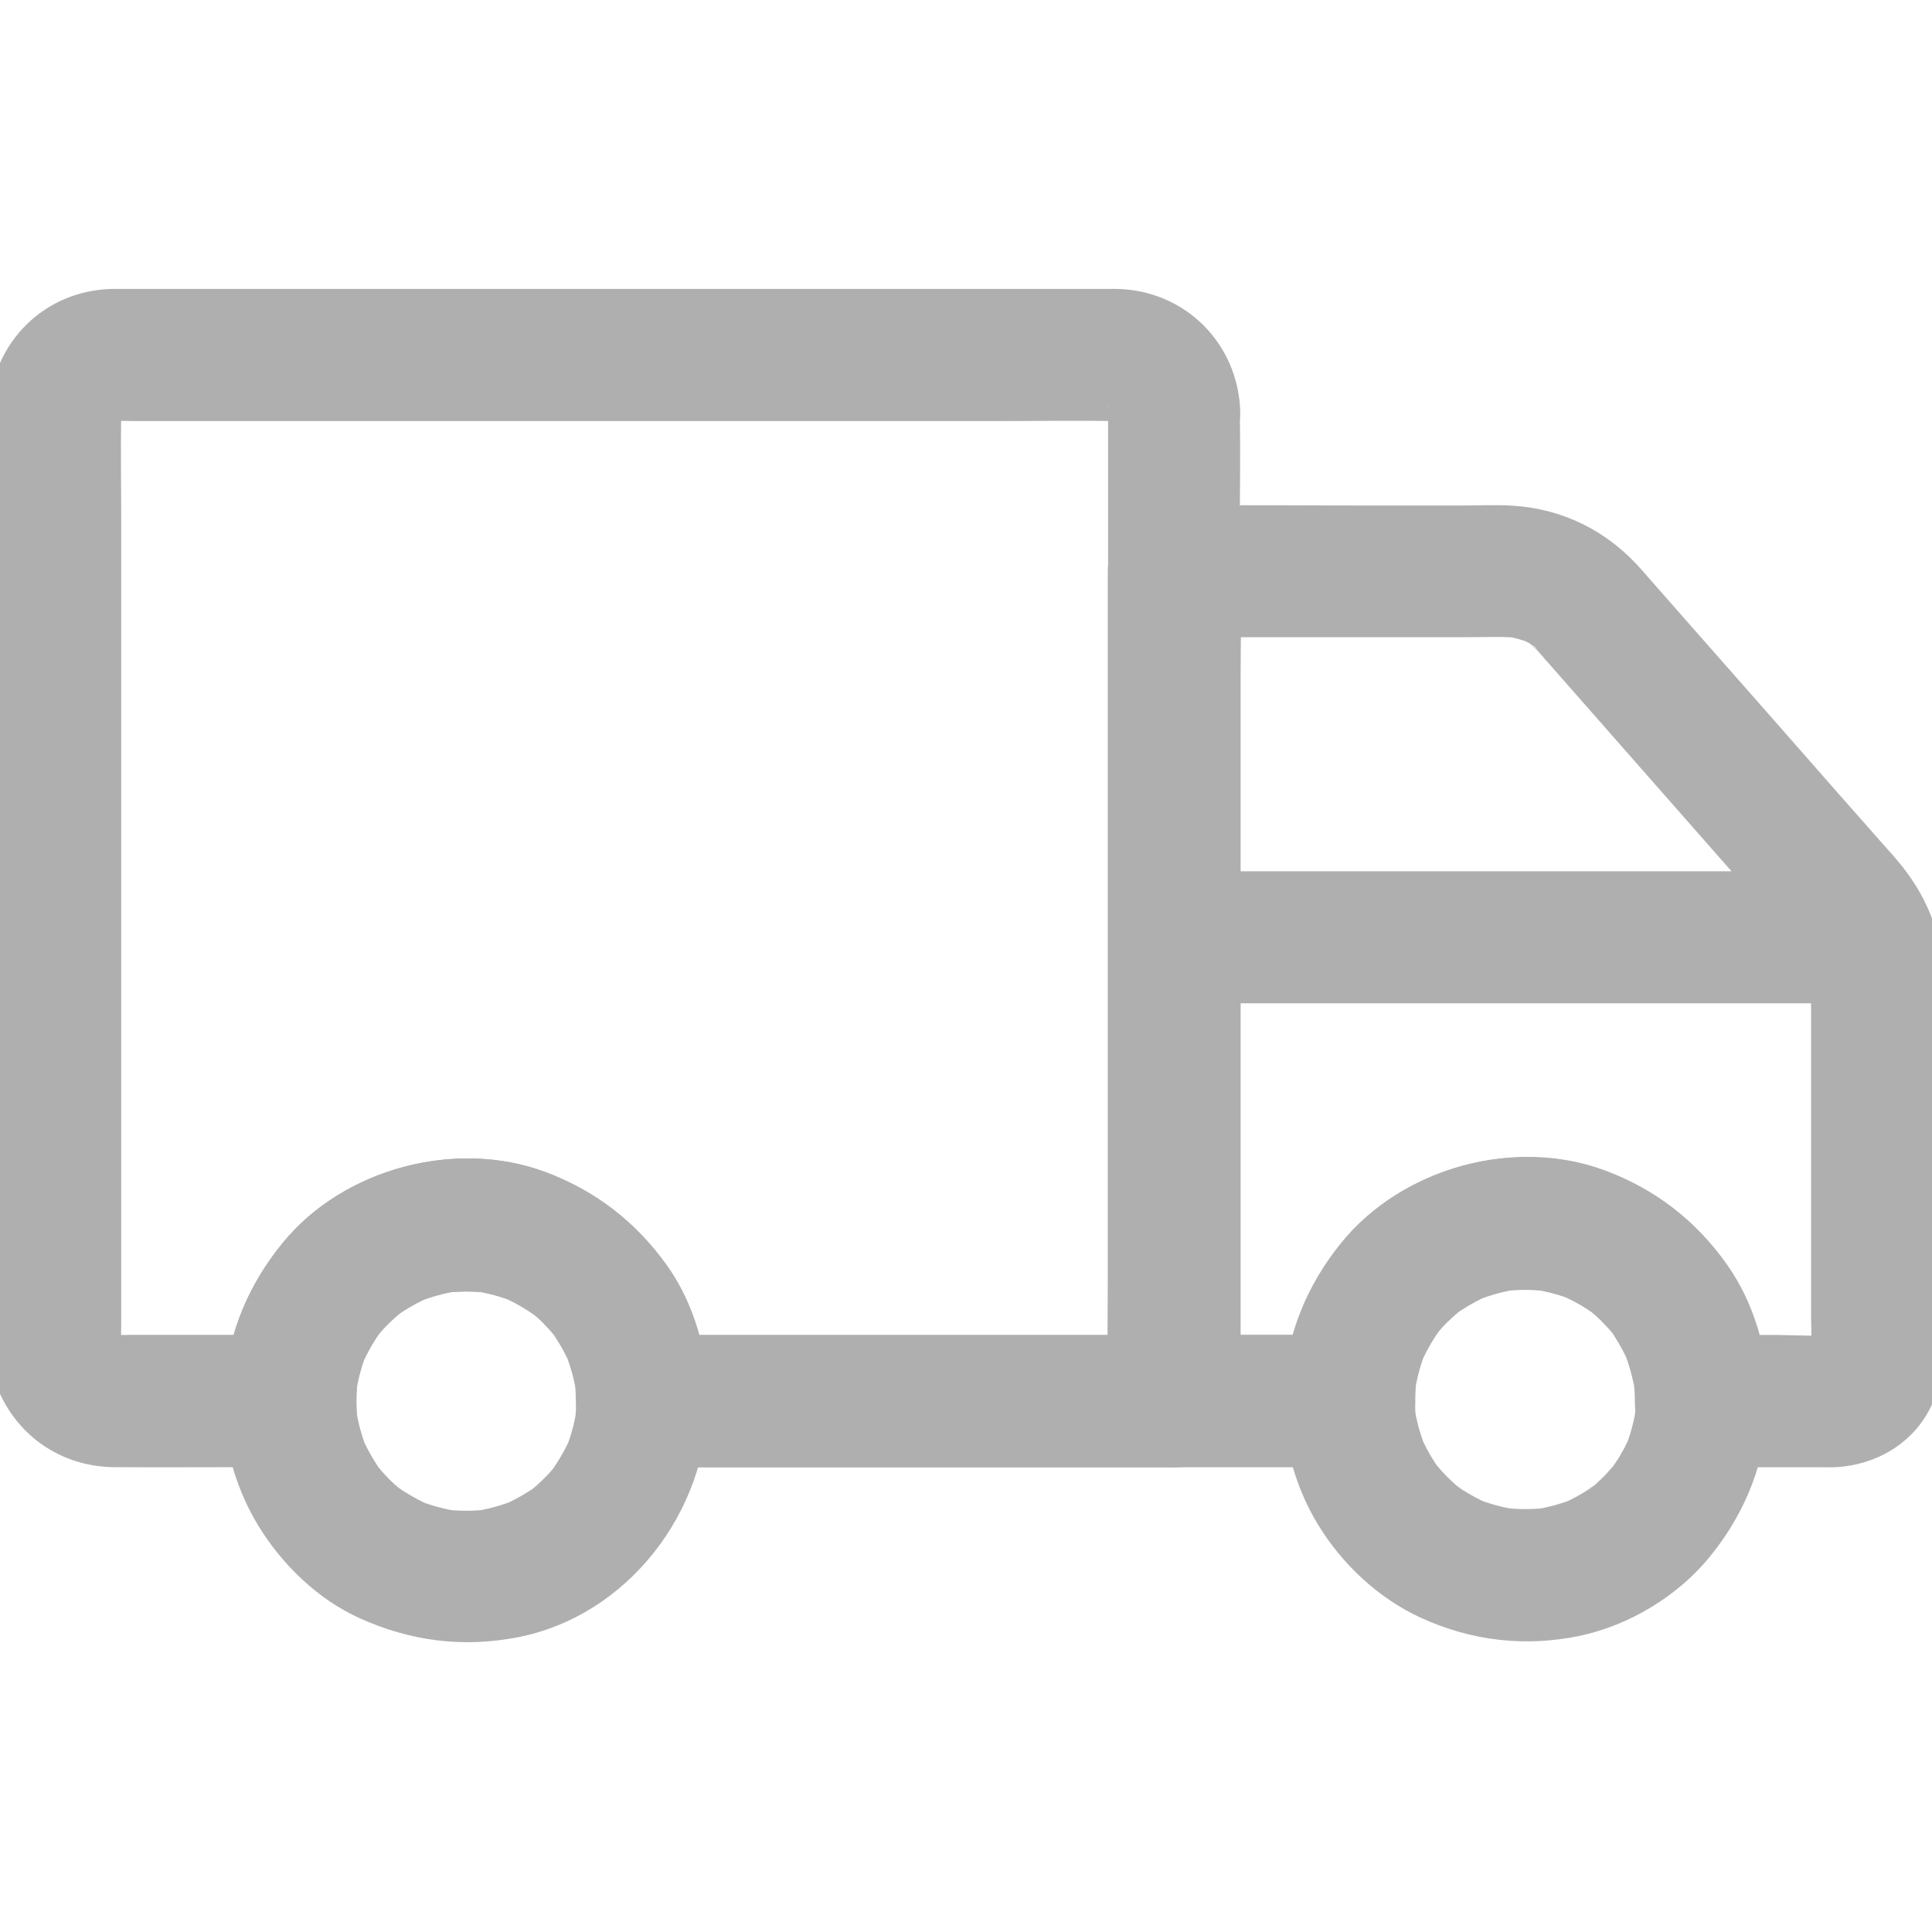 <svg width="20" height="20" viewBox="0 0 20 20" fill="none" xmlns="http://www.w3.org/2000/svg">
<g clip-path="url(#clip0_11135_78168)">
<path d="M11.471 4.263V5.28V7.724V10.693V13.239C11.471 13.654 11.459 14.071 11.471 14.486V14.502L12.155 13.818C11.532 13.818 10.91 13.818 10.287 13.818C9.302 13.818 8.32 13.818 7.335 13.818C7.107 13.818 6.879 13.818 6.651 13.818L7.335 14.502C7.33 14.01 7.189 13.497 6.9 13.093C6.578 12.646 6.165 12.327 5.648 12.133C4.72 11.787 3.562 12.095 2.933 12.861C2.545 13.33 2.324 13.887 2.317 14.502L3.001 13.818C2.682 13.818 2.365 13.818 2.046 13.818C1.834 13.818 1.624 13.818 1.412 13.818C1.298 13.818 1.179 13.825 1.065 13.812C1.127 13.821 1.186 13.827 1.248 13.837C1.198 13.827 1.152 13.814 1.104 13.796L1.268 13.864C1.241 13.85 1.216 13.837 1.191 13.823C1.09 13.77 1.325 13.946 1.227 13.848C1.134 13.755 1.286 13.955 1.259 13.896C1.245 13.866 1.225 13.837 1.209 13.805C1.232 13.859 1.255 13.914 1.277 13.969C1.259 13.921 1.245 13.875 1.236 13.825C1.245 13.887 1.252 13.946 1.261 14.008C1.248 13.898 1.255 13.786 1.255 13.677C1.255 13.447 1.255 13.214 1.255 12.984C1.255 12.213 1.255 11.443 1.255 10.67C1.255 9.728 1.255 8.789 1.255 7.847C1.255 7.04 1.255 6.233 1.255 5.424C1.255 5.041 1.248 4.656 1.255 4.272C1.255 4.238 1.257 4.204 1.261 4.17C1.252 4.231 1.245 4.291 1.236 4.352C1.245 4.302 1.259 4.257 1.277 4.209C1.255 4.263 1.232 4.318 1.209 4.373C1.223 4.345 1.236 4.32 1.25 4.295C1.302 4.195 1.127 4.43 1.225 4.332C1.318 4.238 1.118 4.391 1.177 4.364C1.207 4.35 1.236 4.329 1.268 4.314C1.214 4.336 1.159 4.359 1.104 4.382C1.152 4.364 1.198 4.35 1.248 4.341C1.186 4.35 1.127 4.357 1.065 4.366C1.182 4.35 1.3 4.359 1.416 4.359H2.167H4.668H7.691H10.308C10.723 4.359 11.136 4.352 11.55 4.359C11.585 4.359 11.621 4.361 11.655 4.366C11.594 4.357 11.534 4.35 11.473 4.341C11.523 4.35 11.569 4.364 11.617 4.382C11.562 4.359 11.507 4.336 11.452 4.314C11.48 4.327 11.505 4.341 11.53 4.355C11.63 4.407 11.395 4.231 11.493 4.329C11.587 4.423 11.434 4.222 11.461 4.282C11.475 4.311 11.496 4.341 11.512 4.373C11.489 4.318 11.466 4.263 11.443 4.209C11.461 4.257 11.475 4.302 11.484 4.352C11.475 4.291 11.468 4.231 11.459 4.17C11.466 4.202 11.468 4.234 11.471 4.263C11.48 4.621 11.778 4.963 12.155 4.947C12.517 4.931 12.848 4.646 12.839 4.263C12.82 3.559 12.271 3.007 11.566 2.991C11.534 2.991 11.503 2.991 11.468 2.991C11.24 2.991 11.012 2.991 10.784 2.991C9.879 2.991 8.972 2.991 8.067 2.991C6.934 2.991 5.803 2.991 4.67 2.991C3.762 2.991 2.855 2.991 1.948 2.991C1.717 2.991 1.489 2.991 1.259 2.991C1.225 2.991 1.193 2.991 1.159 2.991C0.461 3.007 -0.075 3.541 -0.113 4.234C-0.12 4.368 -0.113 4.503 -0.113 4.637V5.643V8.736V12.01V13.855C-0.113 14.012 -0.1 14.172 -0.045 14.32C0.147 14.849 0.625 15.186 1.188 15.188C1.658 15.191 2.128 15.188 2.597 15.188H3.003C3.375 15.188 3.685 14.876 3.687 14.505C3.687 14.42 3.694 14.336 3.705 14.252C3.696 14.313 3.689 14.372 3.68 14.434C3.703 14.281 3.742 14.133 3.801 13.992C3.778 14.046 3.756 14.101 3.733 14.156C3.778 14.049 3.831 13.948 3.895 13.85C3.911 13.825 3.929 13.802 3.945 13.777C3.988 13.711 3.833 13.914 3.901 13.834C3.94 13.789 3.979 13.743 4.022 13.702C4.061 13.663 4.102 13.627 4.143 13.593C4.237 13.511 4.086 13.629 4.086 13.636C4.086 13.624 4.145 13.593 4.159 13.584C4.259 13.517 4.367 13.46 4.476 13.415C4.421 13.438 4.367 13.46 4.312 13.483C4.455 13.426 4.601 13.385 4.754 13.362C4.693 13.371 4.633 13.378 4.572 13.387C4.74 13.365 4.909 13.365 5.078 13.387C5.016 13.378 4.957 13.371 4.896 13.362C5.048 13.385 5.196 13.424 5.338 13.483C5.283 13.46 5.228 13.438 5.174 13.415C5.281 13.46 5.381 13.513 5.479 13.577C5.504 13.593 5.527 13.611 5.552 13.627C5.618 13.67 5.415 13.515 5.497 13.584C5.543 13.622 5.589 13.661 5.63 13.704C5.668 13.743 5.705 13.784 5.739 13.825C5.821 13.919 5.703 13.768 5.696 13.768C5.707 13.768 5.739 13.827 5.748 13.841C5.814 13.941 5.871 14.049 5.917 14.158C5.894 14.103 5.871 14.049 5.848 13.994C5.905 14.137 5.947 14.283 5.969 14.436C5.96 14.375 5.953 14.315 5.944 14.254C5.956 14.338 5.96 14.422 5.962 14.507C5.965 14.876 6.273 15.191 6.646 15.191H8.514H11.466H12.15C12.519 15.191 12.834 14.879 12.834 14.507C12.834 14.167 12.834 13.83 12.834 13.49C12.834 12.676 12.834 11.86 12.834 11.046C12.834 10.056 12.834 9.067 12.834 8.078C12.834 7.229 12.834 6.379 12.834 5.531C12.834 5.116 12.843 4.699 12.834 4.284C12.834 4.279 12.834 4.272 12.834 4.268C12.834 3.91 12.519 3.568 12.15 3.584C11.783 3.598 11.471 3.88 11.471 4.263Z" fill="#AFAFAF"/>
<path d="M18.748 10.128V11.477V13.595C18.748 13.769 18.762 13.949 18.743 14.122C18.752 14.061 18.759 14.001 18.768 13.94C18.762 13.981 18.75 14.017 18.734 14.056C18.757 14.001 18.78 13.947 18.803 13.892C18.794 13.91 18.784 13.926 18.775 13.944C18.73 14.038 18.873 13.837 18.819 13.887C18.775 13.928 18.946 13.821 18.889 13.837C18.869 13.842 18.841 13.864 18.823 13.874L18.987 13.805C18.948 13.821 18.912 13.833 18.871 13.839C18.933 13.83 18.992 13.823 19.053 13.814C18.816 13.839 18.566 13.819 18.328 13.819C18.093 13.819 17.856 13.819 17.622 13.819L18.306 14.503C18.312 14.015 18.162 13.493 17.879 13.092C17.558 12.638 17.14 12.314 16.619 12.118C15.681 11.767 14.528 12.086 13.894 12.857C13.513 13.322 13.281 13.894 13.29 14.501C13.518 14.273 13.746 14.045 13.974 13.817C13.37 13.817 12.763 13.817 12.159 13.817L12.843 14.501C12.843 14.216 12.843 13.931 12.843 13.646C12.843 12.962 12.843 12.278 12.843 11.594C12.843 10.766 12.843 9.939 12.843 9.113C12.843 8.397 12.843 7.684 12.843 6.968C12.843 6.621 12.854 6.273 12.843 5.928C12.843 5.924 12.843 5.917 12.843 5.912C12.615 6.14 12.387 6.368 12.159 6.596H15.214C15.387 6.596 15.565 6.587 15.738 6.605C15.677 6.596 15.618 6.589 15.556 6.58C15.663 6.596 15.764 6.624 15.861 6.665C15.807 6.642 15.752 6.619 15.697 6.596C15.757 6.624 15.871 6.665 15.912 6.719C15.918 6.729 15.791 6.615 15.843 6.667C15.859 6.683 15.88 6.699 15.896 6.715C15.916 6.735 15.937 6.758 15.957 6.781C15.966 6.79 15.973 6.799 15.982 6.811C16.037 6.874 16.094 6.936 16.149 7C16.37 7.251 16.589 7.501 16.81 7.752C17.332 8.345 17.852 8.938 18.374 9.53C18.451 9.619 18.529 9.708 18.607 9.795C18.625 9.815 18.641 9.834 18.659 9.854C18.666 9.861 18.67 9.87 18.677 9.875C18.727 9.927 18.618 9.806 18.627 9.809C18.641 9.813 18.67 9.872 18.677 9.886C18.707 9.934 18.73 9.984 18.752 10.034C18.73 9.98 18.707 9.925 18.684 9.87C18.721 9.964 18.746 10.057 18.762 10.155C18.752 10.094 18.746 10.034 18.736 9.973C18.743 10.03 18.746 10.078 18.748 10.128C18.755 10.486 19.058 10.828 19.432 10.812C19.797 10.796 20.123 10.511 20.116 10.128C20.109 9.66 19.936 9.25 19.632 8.897C19.605 8.863 19.576 8.831 19.546 8.799C19.37 8.6 19.197 8.402 19.021 8.204C18.511 7.622 18 7.041 17.489 6.462C17.323 6.273 17.157 6.083 16.99 5.894C16.643 5.5 16.188 5.269 15.661 5.235C15.485 5.224 15.307 5.233 15.13 5.233C14.767 5.233 14.402 5.233 14.04 5.233C13.422 5.233 12.804 5.226 12.186 5.233C12.175 5.233 12.164 5.233 12.152 5.233C11.783 5.233 11.468 5.545 11.468 5.917V6.772V8.824V11.304V13.45C11.468 13.796 11.461 14.143 11.468 14.489V14.505C11.468 14.874 11.781 15.189 12.152 15.189H13.967C14.332 15.189 14.655 14.877 14.651 14.505C14.649 14.416 14.655 14.325 14.669 14.236C14.66 14.298 14.653 14.357 14.644 14.418C14.667 14.266 14.706 14.118 14.765 13.976C14.742 14.031 14.719 14.086 14.697 14.14C14.742 14.033 14.795 13.933 14.858 13.835C14.874 13.81 14.893 13.787 14.909 13.762C14.952 13.696 14.797 13.899 14.865 13.817C14.904 13.771 14.943 13.726 14.986 13.684C15.025 13.646 15.066 13.609 15.107 13.575C15.2 13.493 15.05 13.611 15.05 13.618C15.05 13.607 15.109 13.575 15.123 13.566C15.223 13.5 15.33 13.443 15.44 13.397C15.385 13.42 15.33 13.443 15.276 13.466C15.419 13.409 15.565 13.367 15.718 13.345C15.656 13.354 15.597 13.361 15.536 13.37C15.704 13.347 15.873 13.347 16.042 13.37C15.98 13.361 15.921 13.354 15.859 13.345C16.012 13.367 16.16 13.406 16.302 13.466C16.247 13.443 16.192 13.42 16.137 13.397C16.245 13.443 16.345 13.495 16.443 13.559C16.468 13.575 16.491 13.593 16.516 13.609C16.582 13.652 16.379 13.498 16.459 13.566C16.505 13.605 16.55 13.643 16.591 13.687C16.63 13.726 16.666 13.767 16.701 13.807C16.783 13.901 16.664 13.751 16.657 13.751C16.669 13.751 16.701 13.81 16.71 13.823C16.776 13.924 16.833 14.031 16.878 14.14C16.856 14.086 16.833 14.031 16.81 13.976C16.867 14.12 16.908 14.266 16.931 14.418C16.922 14.357 16.915 14.298 16.906 14.236C16.917 14.325 16.924 14.414 16.924 14.505C16.919 14.874 17.241 15.189 17.608 15.189H18.853C18.91 15.189 18.969 15.191 19.026 15.187C19.411 15.159 19.771 14.961 19.963 14.612C20.082 14.398 20.107 14.17 20.107 13.933C20.107 12.982 20.107 12.031 20.107 11.081C20.107 10.764 20.107 10.445 20.107 10.128C20.107 9.77 19.792 9.428 19.423 9.444C19.06 9.46 18.748 9.745 18.748 10.128Z" fill="#AFAFAF"/>
<path d="M16.933 14.488C16.931 14.568 16.926 14.646 16.917 14.723C16.926 14.662 16.933 14.602 16.942 14.541C16.919 14.703 16.878 14.86 16.815 15.01C16.837 14.956 16.86 14.901 16.883 14.846C16.84 14.947 16.79 15.045 16.728 15.136C16.712 15.161 16.694 15.184 16.678 15.209C16.612 15.307 16.792 15.074 16.712 15.163C16.675 15.204 16.641 15.245 16.603 15.284C16.564 15.323 16.525 15.359 16.482 15.396C16.438 15.432 16.349 15.473 16.527 15.361C16.507 15.375 16.486 15.391 16.466 15.405C16.37 15.469 16.27 15.523 16.165 15.569C16.22 15.546 16.274 15.523 16.329 15.501C16.178 15.564 16.021 15.608 15.859 15.63C15.921 15.621 15.98 15.615 16.042 15.605C15.873 15.628 15.707 15.628 15.538 15.605C15.599 15.615 15.659 15.621 15.72 15.63C15.558 15.608 15.401 15.564 15.251 15.501C15.305 15.523 15.36 15.546 15.415 15.569C15.314 15.526 15.216 15.473 15.125 15.412C15.1 15.396 15.077 15.375 15.052 15.361C15.223 15.469 15.143 15.434 15.098 15.396C15.057 15.361 15.016 15.323 14.977 15.284C14.938 15.245 14.904 15.204 14.868 15.163C14.795 15.079 14.968 15.305 14.902 15.209C14.888 15.188 14.872 15.168 14.858 15.147C14.795 15.051 14.742 14.951 14.697 14.844C14.719 14.899 14.742 14.953 14.765 15.008C14.703 14.855 14.66 14.7 14.637 14.539C14.646 14.6 14.653 14.659 14.662 14.721C14.642 14.559 14.644 14.395 14.665 14.233C14.655 14.294 14.649 14.354 14.64 14.415C14.662 14.263 14.701 14.114 14.76 13.973C14.738 14.028 14.715 14.082 14.692 14.137C14.738 14.03 14.79 13.93 14.854 13.832C14.87 13.807 14.888 13.784 14.904 13.759C14.947 13.693 14.792 13.896 14.861 13.813C14.899 13.768 14.938 13.722 14.982 13.681C15.02 13.643 15.061 13.606 15.102 13.572C15.196 13.49 15.045 13.608 15.045 13.615C15.045 13.604 15.105 13.572 15.118 13.563C15.219 13.497 15.326 13.44 15.435 13.394C15.38 13.417 15.326 13.44 15.271 13.462C15.415 13.405 15.561 13.364 15.713 13.341C15.652 13.351 15.593 13.357 15.531 13.367C15.7 13.344 15.868 13.344 16.037 13.367C15.976 13.357 15.916 13.351 15.855 13.341C16.008 13.364 16.156 13.403 16.297 13.462C16.242 13.44 16.188 13.417 16.133 13.394C16.24 13.44 16.34 13.492 16.438 13.556C16.463 13.572 16.486 13.59 16.511 13.606C16.578 13.649 16.375 13.494 16.454 13.563C16.5 13.601 16.546 13.64 16.587 13.684C16.625 13.722 16.662 13.763 16.696 13.804C16.778 13.898 16.66 13.747 16.653 13.747C16.664 13.747 16.696 13.807 16.705 13.82C16.771 13.921 16.828 14.028 16.874 14.137C16.851 14.082 16.828 14.028 16.805 13.973C16.863 14.117 16.904 14.263 16.926 14.415C16.917 14.354 16.91 14.294 16.901 14.233C16.926 14.32 16.931 14.404 16.933 14.488C16.935 14.846 17.245 15.188 17.617 15.172C17.984 15.156 18.303 14.871 18.301 14.488C18.297 13.989 18.151 13.476 17.857 13.068C17.533 12.619 17.109 12.295 16.584 12.11C15.65 11.777 14.503 12.097 13.88 12.872C13.529 13.307 13.329 13.802 13.29 14.363C13.256 14.848 13.39 15.366 13.643 15.781C13.894 16.194 14.273 16.549 14.715 16.75C15.235 16.987 15.789 17.051 16.349 16.935C16.865 16.827 17.369 16.522 17.701 16.114C18.082 15.646 18.294 15.097 18.301 14.491C18.306 14.133 17.982 13.791 17.617 13.807C17.241 13.823 16.938 14.105 16.933 14.488Z" fill="#AFAFAF"/>
<path d="M5.965 14.502C5.965 14.587 5.958 14.671 5.946 14.756C5.956 14.694 5.962 14.635 5.972 14.573C5.949 14.726 5.91 14.874 5.851 15.015L5.919 14.851C5.874 14.959 5.821 15.059 5.757 15.157C5.741 15.182 5.723 15.205 5.707 15.23C5.664 15.296 5.819 15.093 5.75 15.175C5.712 15.221 5.673 15.266 5.63 15.307C5.591 15.346 5.55 15.383 5.509 15.417C5.415 15.499 5.566 15.38 5.566 15.373C5.566 15.385 5.506 15.417 5.493 15.426C5.392 15.492 5.285 15.549 5.176 15.595L5.34 15.526C5.196 15.583 5.05 15.624 4.898 15.647C4.959 15.638 5.019 15.631 5.08 15.622C4.911 15.645 4.743 15.645 4.574 15.622C4.636 15.631 4.695 15.638 4.756 15.647C4.604 15.624 4.455 15.585 4.314 15.526L4.478 15.595C4.371 15.549 4.271 15.496 4.173 15.433C4.148 15.417 4.125 15.399 4.1 15.383C4.034 15.339 4.237 15.494 4.154 15.426C4.109 15.387 4.063 15.348 4.022 15.305C3.984 15.266 3.947 15.225 3.913 15.184C3.831 15.091 3.949 15.241 3.956 15.241C3.945 15.241 3.913 15.182 3.904 15.168C3.838 15.068 3.781 14.961 3.735 14.851C3.758 14.906 3.781 14.961 3.803 15.015C3.746 14.872 3.705 14.726 3.683 14.573C3.692 14.635 3.699 14.694 3.708 14.756C3.685 14.587 3.685 14.418 3.708 14.249C3.699 14.311 3.692 14.37 3.683 14.432C3.705 14.279 3.744 14.131 3.803 13.989C3.781 14.044 3.758 14.099 3.735 14.154C3.781 14.046 3.833 13.946 3.897 13.848C3.913 13.823 3.931 13.8 3.947 13.775C3.99 13.709 3.835 13.912 3.904 13.832C3.942 13.787 3.981 13.741 4.025 13.7C4.063 13.661 4.104 13.625 4.145 13.591C4.239 13.508 4.088 13.627 4.088 13.634C4.088 13.623 4.148 13.591 4.161 13.581C4.262 13.515 4.369 13.458 4.478 13.413C4.424 13.435 4.369 13.458 4.314 13.481C4.458 13.424 4.604 13.383 4.756 13.36C4.695 13.369 4.636 13.376 4.574 13.385C4.743 13.363 4.911 13.363 5.08 13.385C5.019 13.376 4.959 13.369 4.898 13.36C5.05 13.383 5.199 13.422 5.34 13.481C5.285 13.458 5.231 13.435 5.176 13.413C5.283 13.458 5.383 13.511 5.481 13.575C5.506 13.591 5.529 13.609 5.554 13.625C5.62 13.668 5.418 13.513 5.5 13.581C5.545 13.62 5.591 13.659 5.632 13.702C5.671 13.741 5.707 13.782 5.741 13.823C5.823 13.917 5.705 13.766 5.698 13.766C5.709 13.766 5.741 13.825 5.75 13.839C5.817 13.939 5.874 14.046 5.919 14.156C5.896 14.101 5.874 14.046 5.851 13.992C5.908 14.135 5.949 14.281 5.972 14.434C5.962 14.373 5.956 14.313 5.946 14.252C5.958 14.334 5.965 14.418 5.965 14.502C5.967 14.86 6.277 15.202 6.649 15.187C7.016 15.171 7.335 14.886 7.333 14.502C7.328 14.01 7.187 13.497 6.897 13.094C6.576 12.647 6.163 12.328 5.646 12.134C4.718 11.787 3.559 12.095 2.93 12.861C2.575 13.294 2.372 13.782 2.321 14.343C2.278 14.835 2.413 15.362 2.668 15.784C2.914 16.192 3.29 16.557 3.726 16.753C4.248 16.988 4.786 17.058 5.349 16.951C6.498 16.732 7.321 15.649 7.33 14.5C7.333 14.142 7.013 13.8 6.646 13.816C6.277 13.835 5.969 14.12 5.965 14.502Z" fill="#AFAFAF"/>
<path d="M19.295 9.019C18.486 9.019 17.679 9.019 16.869 9.019C15.59 9.019 14.311 9.019 13.034 9.019C12.743 9.019 12.449 9.019 12.157 9.019C11.799 9.019 11.457 9.333 11.473 9.703C11.489 10.074 11.774 10.386 12.157 10.386H14.583H18.417H19.295C19.653 10.386 19.995 10.072 19.979 9.703C19.961 9.333 19.678 9.019 19.295 9.019Z" fill="#AFAFAF"/>
</g>
<defs>
<clipPath id="clip0_11135_78168">
<rect width="20" height="20" fill="white"/>
</clipPath>
</defs>
</svg>
